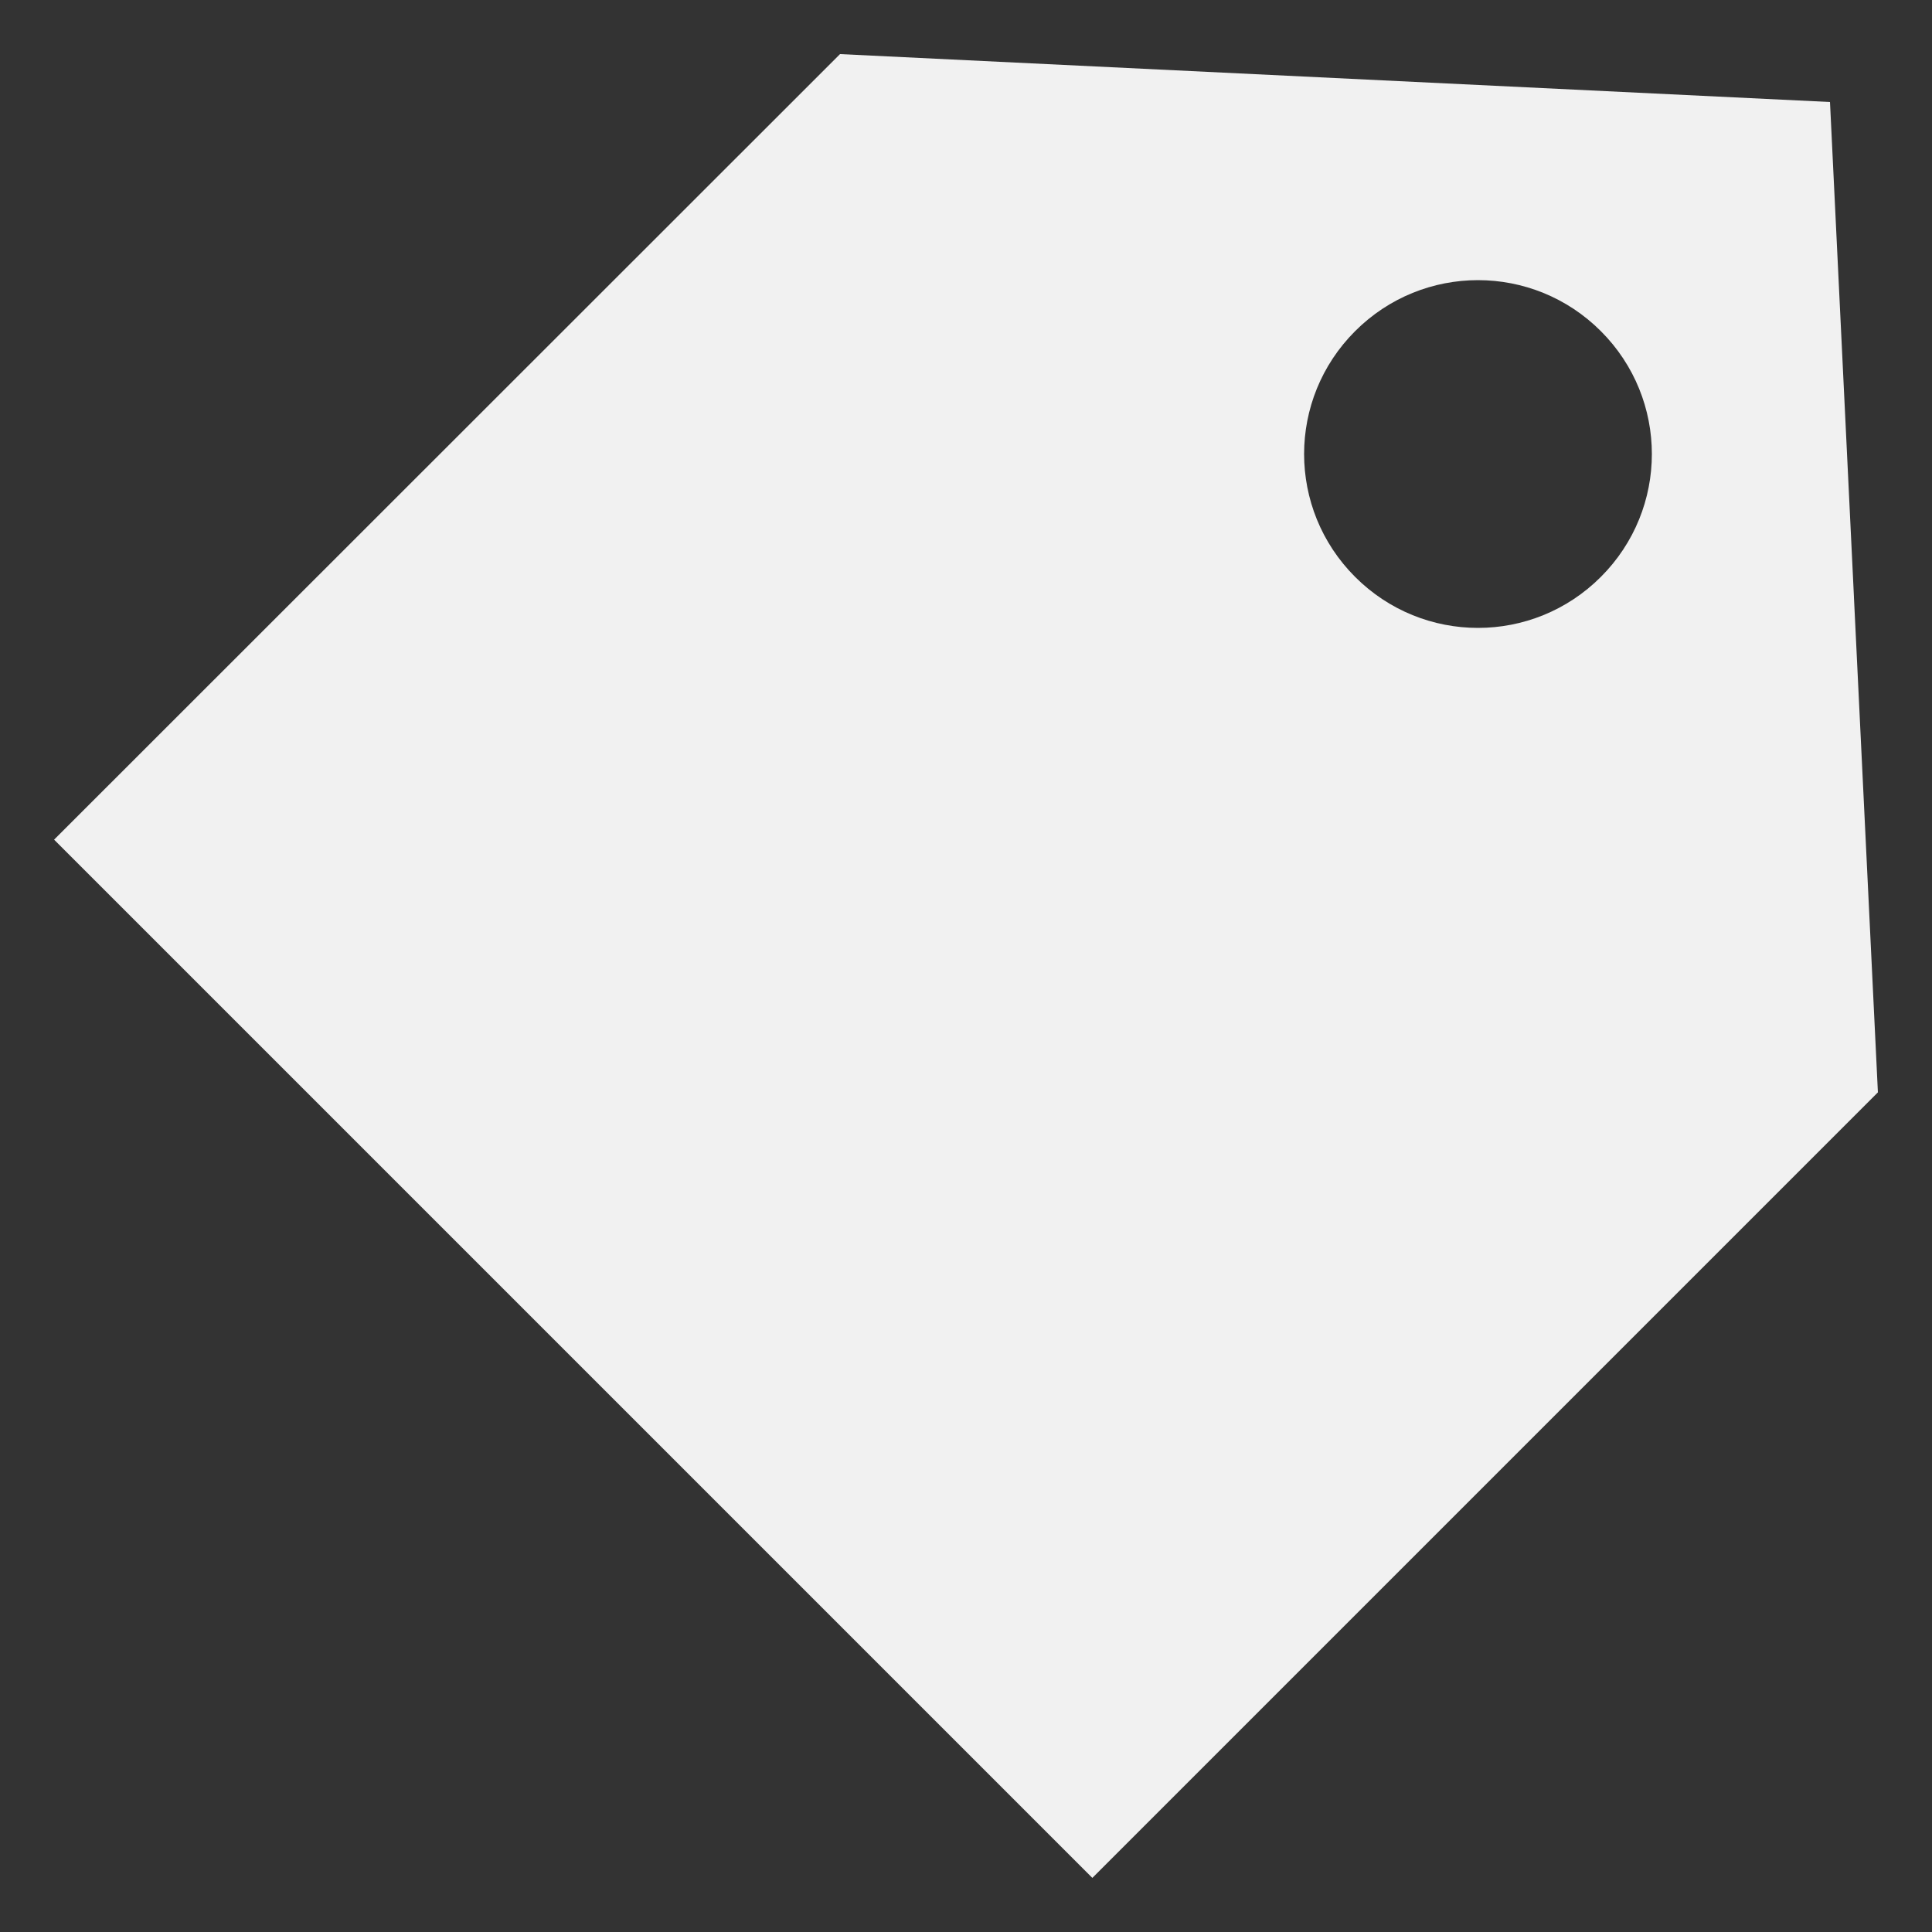 <svg height="50" viewBox="0 0 50 50" width="50" xmlns="http://www.w3.org/2000/svg"><rect x="0" y="0" width="50" height="50" fill="#333333" stroke="none"/><path d="m47.98 15.45-.62-12.81-12.81-.62-12.81-.62-20.34 20.33 26.87 26.87 20.33-20.33-.62-12.81zm-12.91-.52c-1.76-1.76-1.76-4.6 0-6.36s4.6-1.76 6.36 0 1.76 4.6 0 6.36-4.6 1.76-6.36 0z" fill="#f1f1f1"/></svg>